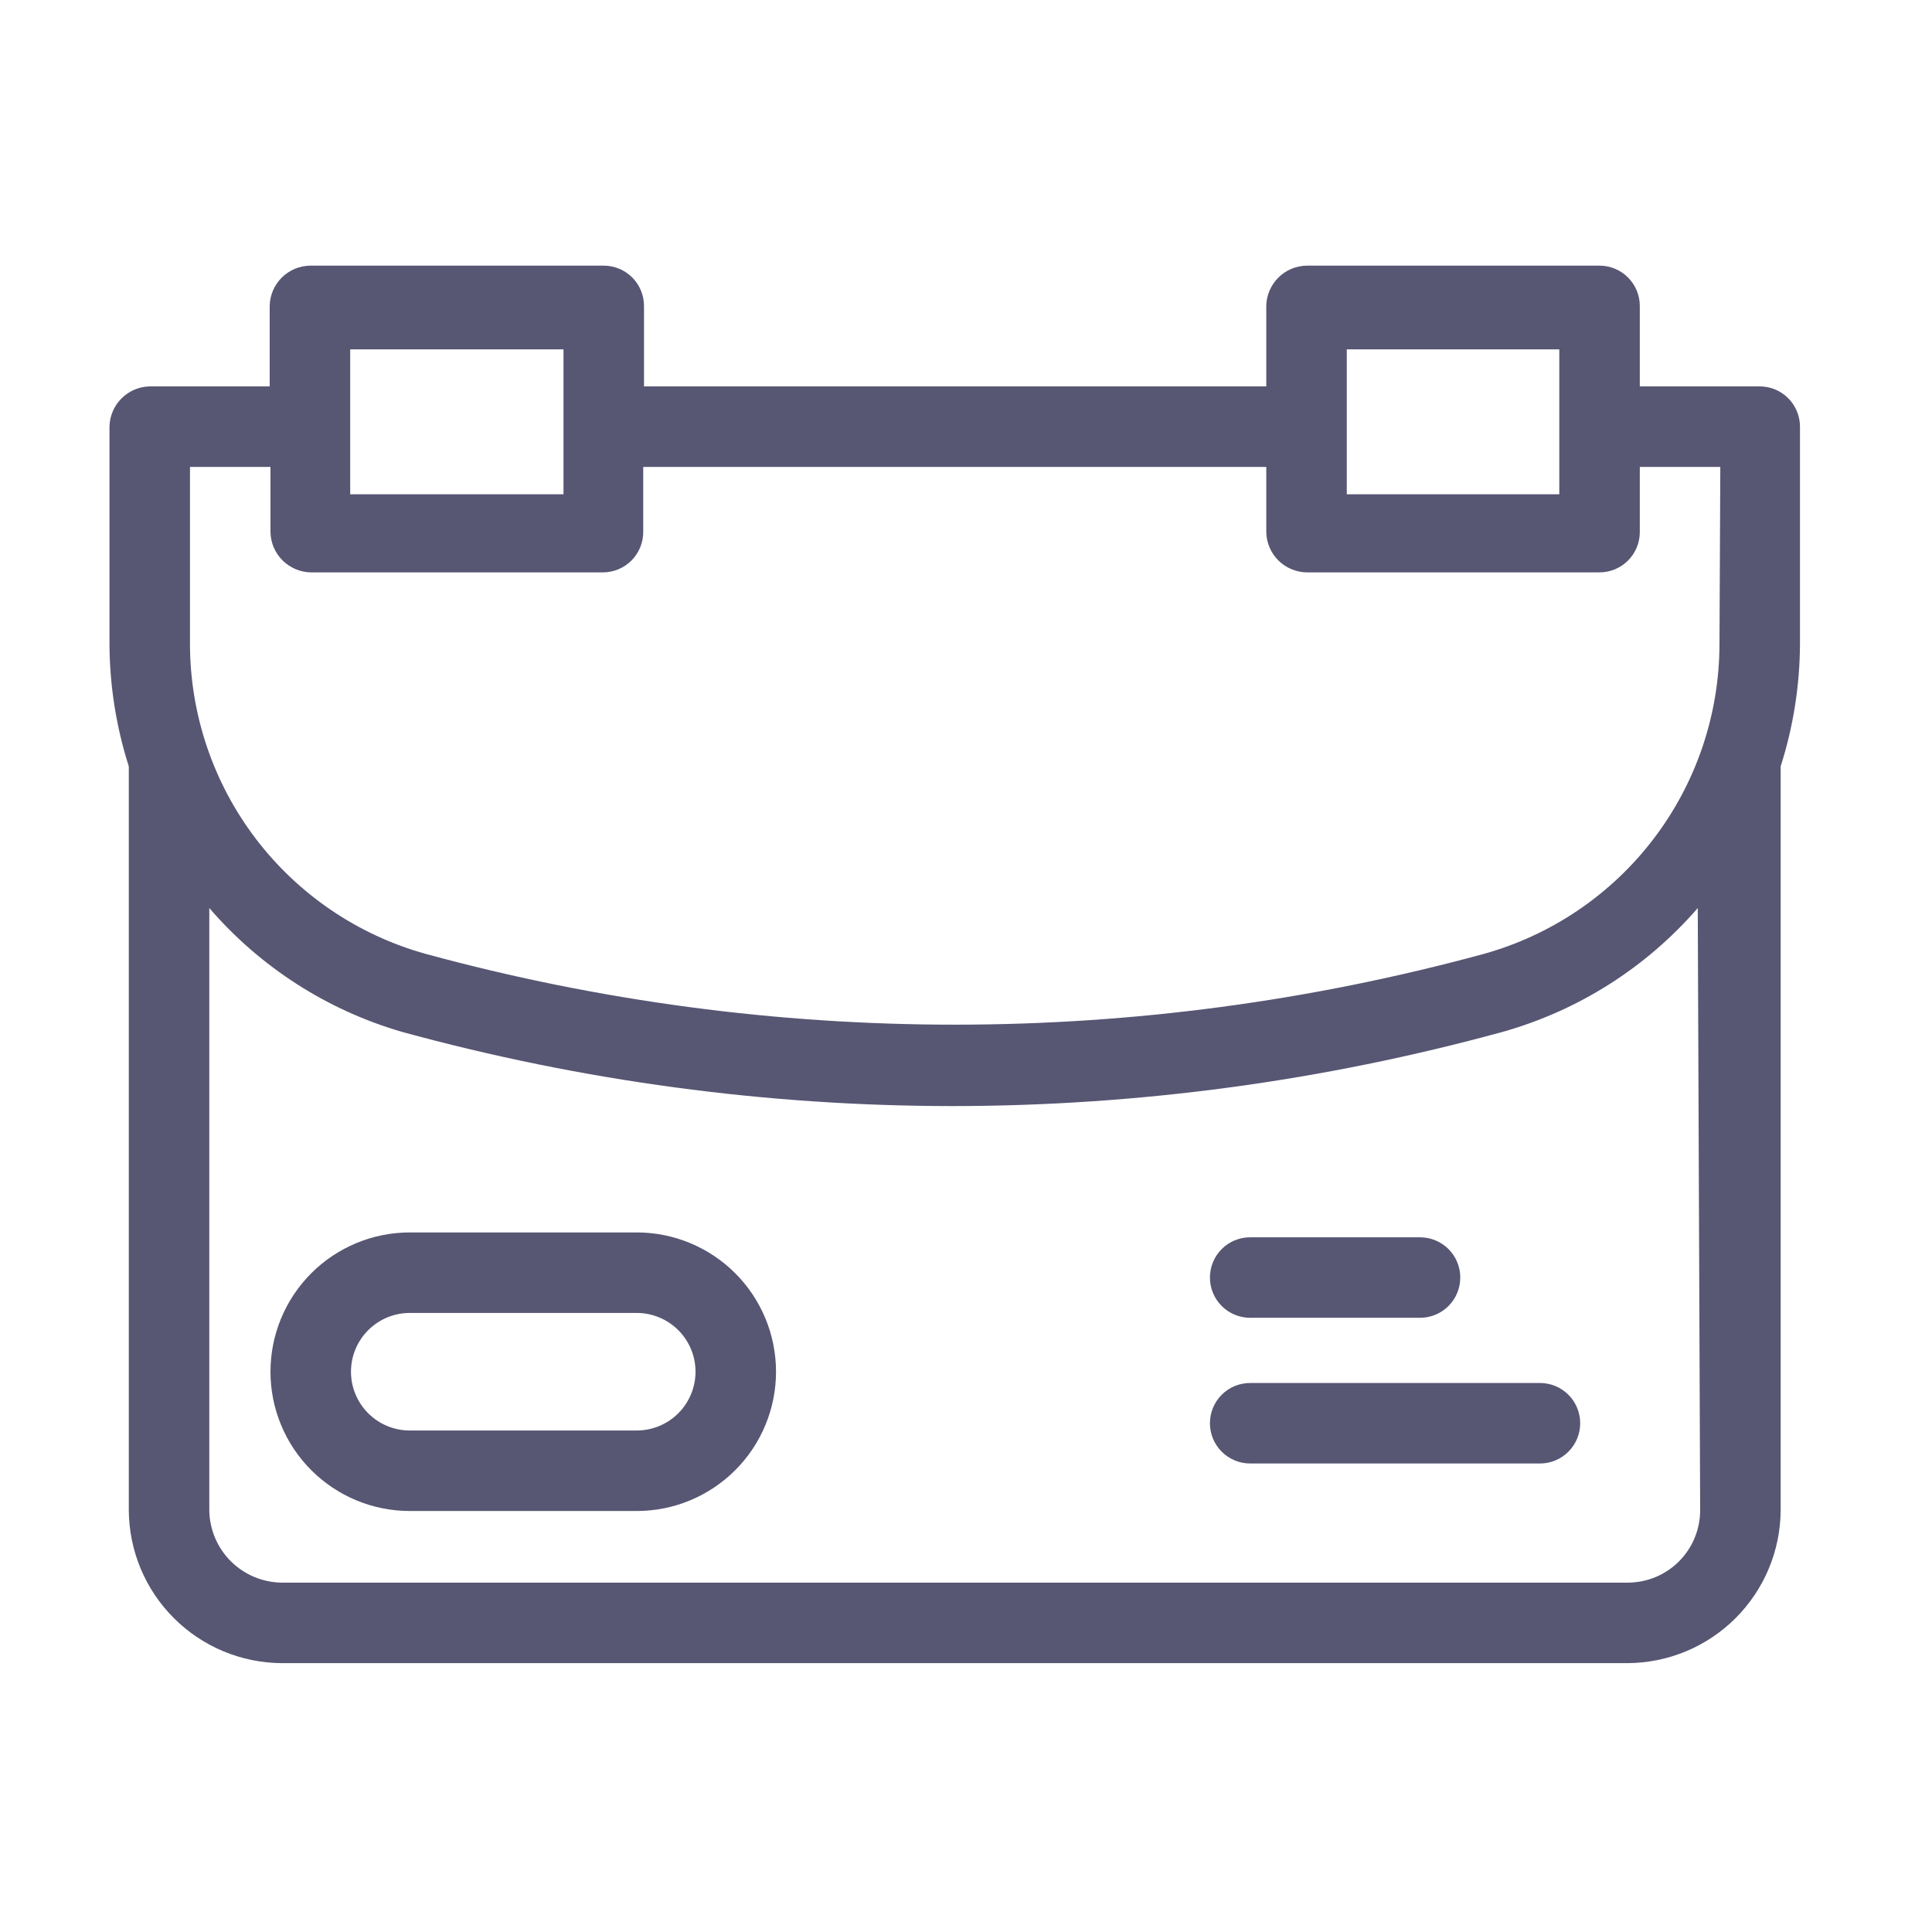 <svg width="54" height="54" viewBox="0 0 54 54" fill="none" xmlns="http://www.w3.org/2000/svg">
<g id="briefcase (1) 1">
<path id="Vector" d="M49.185 10.8H45.833V8.55C45.833 8.252 45.714 7.966 45.503 7.755C45.292 7.544 45.006 7.425 44.708 7.425H36.518C36.221 7.431 35.938 7.551 35.728 7.761C35.519 7.971 35.398 8.253 35.393 8.55V10.8H18V8.55C18 8.252 17.881 7.966 17.671 7.755C17.46 7.544 17.173 7.425 16.875 7.425H8.663C8.366 7.431 8.083 7.551 7.873 7.761C7.664 7.971 7.543 8.253 7.538 8.55V10.8H4.185C3.888 10.806 3.606 10.926 3.396 11.136C3.186 11.346 3.066 11.629 3.06 11.925V18C3.065 19.161 3.247 20.314 3.6 21.42V42.21C3.606 43.342 4.058 44.426 4.859 45.226C5.659 46.027 6.743 46.479 7.875 46.485H45.495C46.627 46.479 47.711 46.027 48.511 45.226C49.312 44.426 49.764 43.342 49.77 42.21V21.42C50.123 20.314 50.305 19.161 50.31 18V11.925C50.31 11.627 50.191 11.341 49.98 11.13C49.77 10.919 49.483 10.8 49.185 10.8ZM37.643 9.765H43.583V13.815H37.643V9.765ZM9.788 9.765H15.75V13.815H9.788V9.765ZM47.52 42.21C47.52 42.747 47.307 43.262 46.927 43.642C46.547 44.022 46.032 44.235 45.495 44.235H7.875C7.34 44.229 6.828 44.014 6.45 43.636C6.071 43.257 5.856 42.745 5.85 42.21V25.38C7.276 27.035 9.152 28.239 11.25 28.845C16.258 30.216 21.426 30.913 26.618 30.915C31.809 30.913 36.978 30.216 41.985 28.845C44.108 28.251 46.009 27.046 47.453 25.38L47.52 42.21ZM48.06 18C48.058 19.966 47.412 21.877 46.222 23.441C45.032 25.005 43.362 26.137 41.468 26.663C31.789 29.299 21.581 29.299 11.903 26.663C10.008 26.137 8.339 25.005 7.148 23.441C5.958 21.877 5.312 19.966 5.31 18V13.05H7.56V14.873C7.566 15.169 7.686 15.452 7.896 15.662C8.106 15.871 8.388 15.992 8.685 15.998H16.853C17.151 15.998 17.437 15.879 17.648 15.668C17.859 15.457 17.978 15.171 17.978 14.873V13.05H35.393V14.873C35.398 15.169 35.519 15.452 35.728 15.662C35.938 15.871 36.221 15.992 36.518 15.998H44.708C45.006 15.998 45.292 15.879 45.503 15.668C45.714 15.457 45.833 15.171 45.833 14.873V13.05H48.083L48.06 18Z" fill="#575673"/>
<path id="Vector_2" d="M17.798 34.447H11.453C10.42 34.447 9.43 34.858 8.7 35.588C7.97 36.318 7.56 37.308 7.56 38.34C7.56 39.372 7.97 40.362 8.7 41.092C9.43 41.822 10.42 42.233 11.453 42.233H17.798C18.83 42.233 19.82 41.822 20.55 41.092C21.28 40.362 21.69 39.372 21.69 38.34C21.69 37.308 21.28 36.318 20.55 35.588C19.82 34.858 18.83 34.447 17.798 34.447ZM17.798 39.983H11.453C11.017 39.983 10.599 39.809 10.291 39.501C9.983 39.193 9.81 38.776 9.81 38.34C9.81 37.904 9.983 37.487 10.291 37.179C10.599 36.871 11.017 36.697 11.453 36.697H17.798C18.233 36.697 18.651 36.871 18.959 37.179C19.267 37.487 19.44 37.904 19.44 38.34C19.44 38.776 19.267 39.193 18.959 39.501C18.651 39.809 18.233 39.983 17.798 39.983ZM43.042 38.655H34.943C34.644 38.655 34.358 38.773 34.147 38.984C33.936 39.196 33.818 39.482 33.818 39.78C33.818 40.078 33.936 40.364 34.147 40.575C34.358 40.786 34.644 40.905 34.943 40.905H43.042C43.341 40.905 43.627 40.786 43.838 40.575C44.049 40.364 44.167 40.078 44.167 39.78C44.167 39.482 44.049 39.196 43.838 38.984C43.627 38.773 43.341 38.655 43.042 38.655ZM34.943 36.833H39.69C39.988 36.833 40.275 36.714 40.486 36.503C40.697 36.292 40.815 36.006 40.815 35.708C40.815 35.409 40.697 35.123 40.486 34.912C40.275 34.701 39.988 34.583 39.69 34.583H34.943C34.644 34.583 34.358 34.701 34.147 34.912C33.936 35.123 33.818 35.409 33.818 35.708C33.818 36.006 33.936 36.292 34.147 36.503C34.358 36.714 34.644 36.833 34.943 36.833Z" fill="#575673"/>
</g>
</svg>
